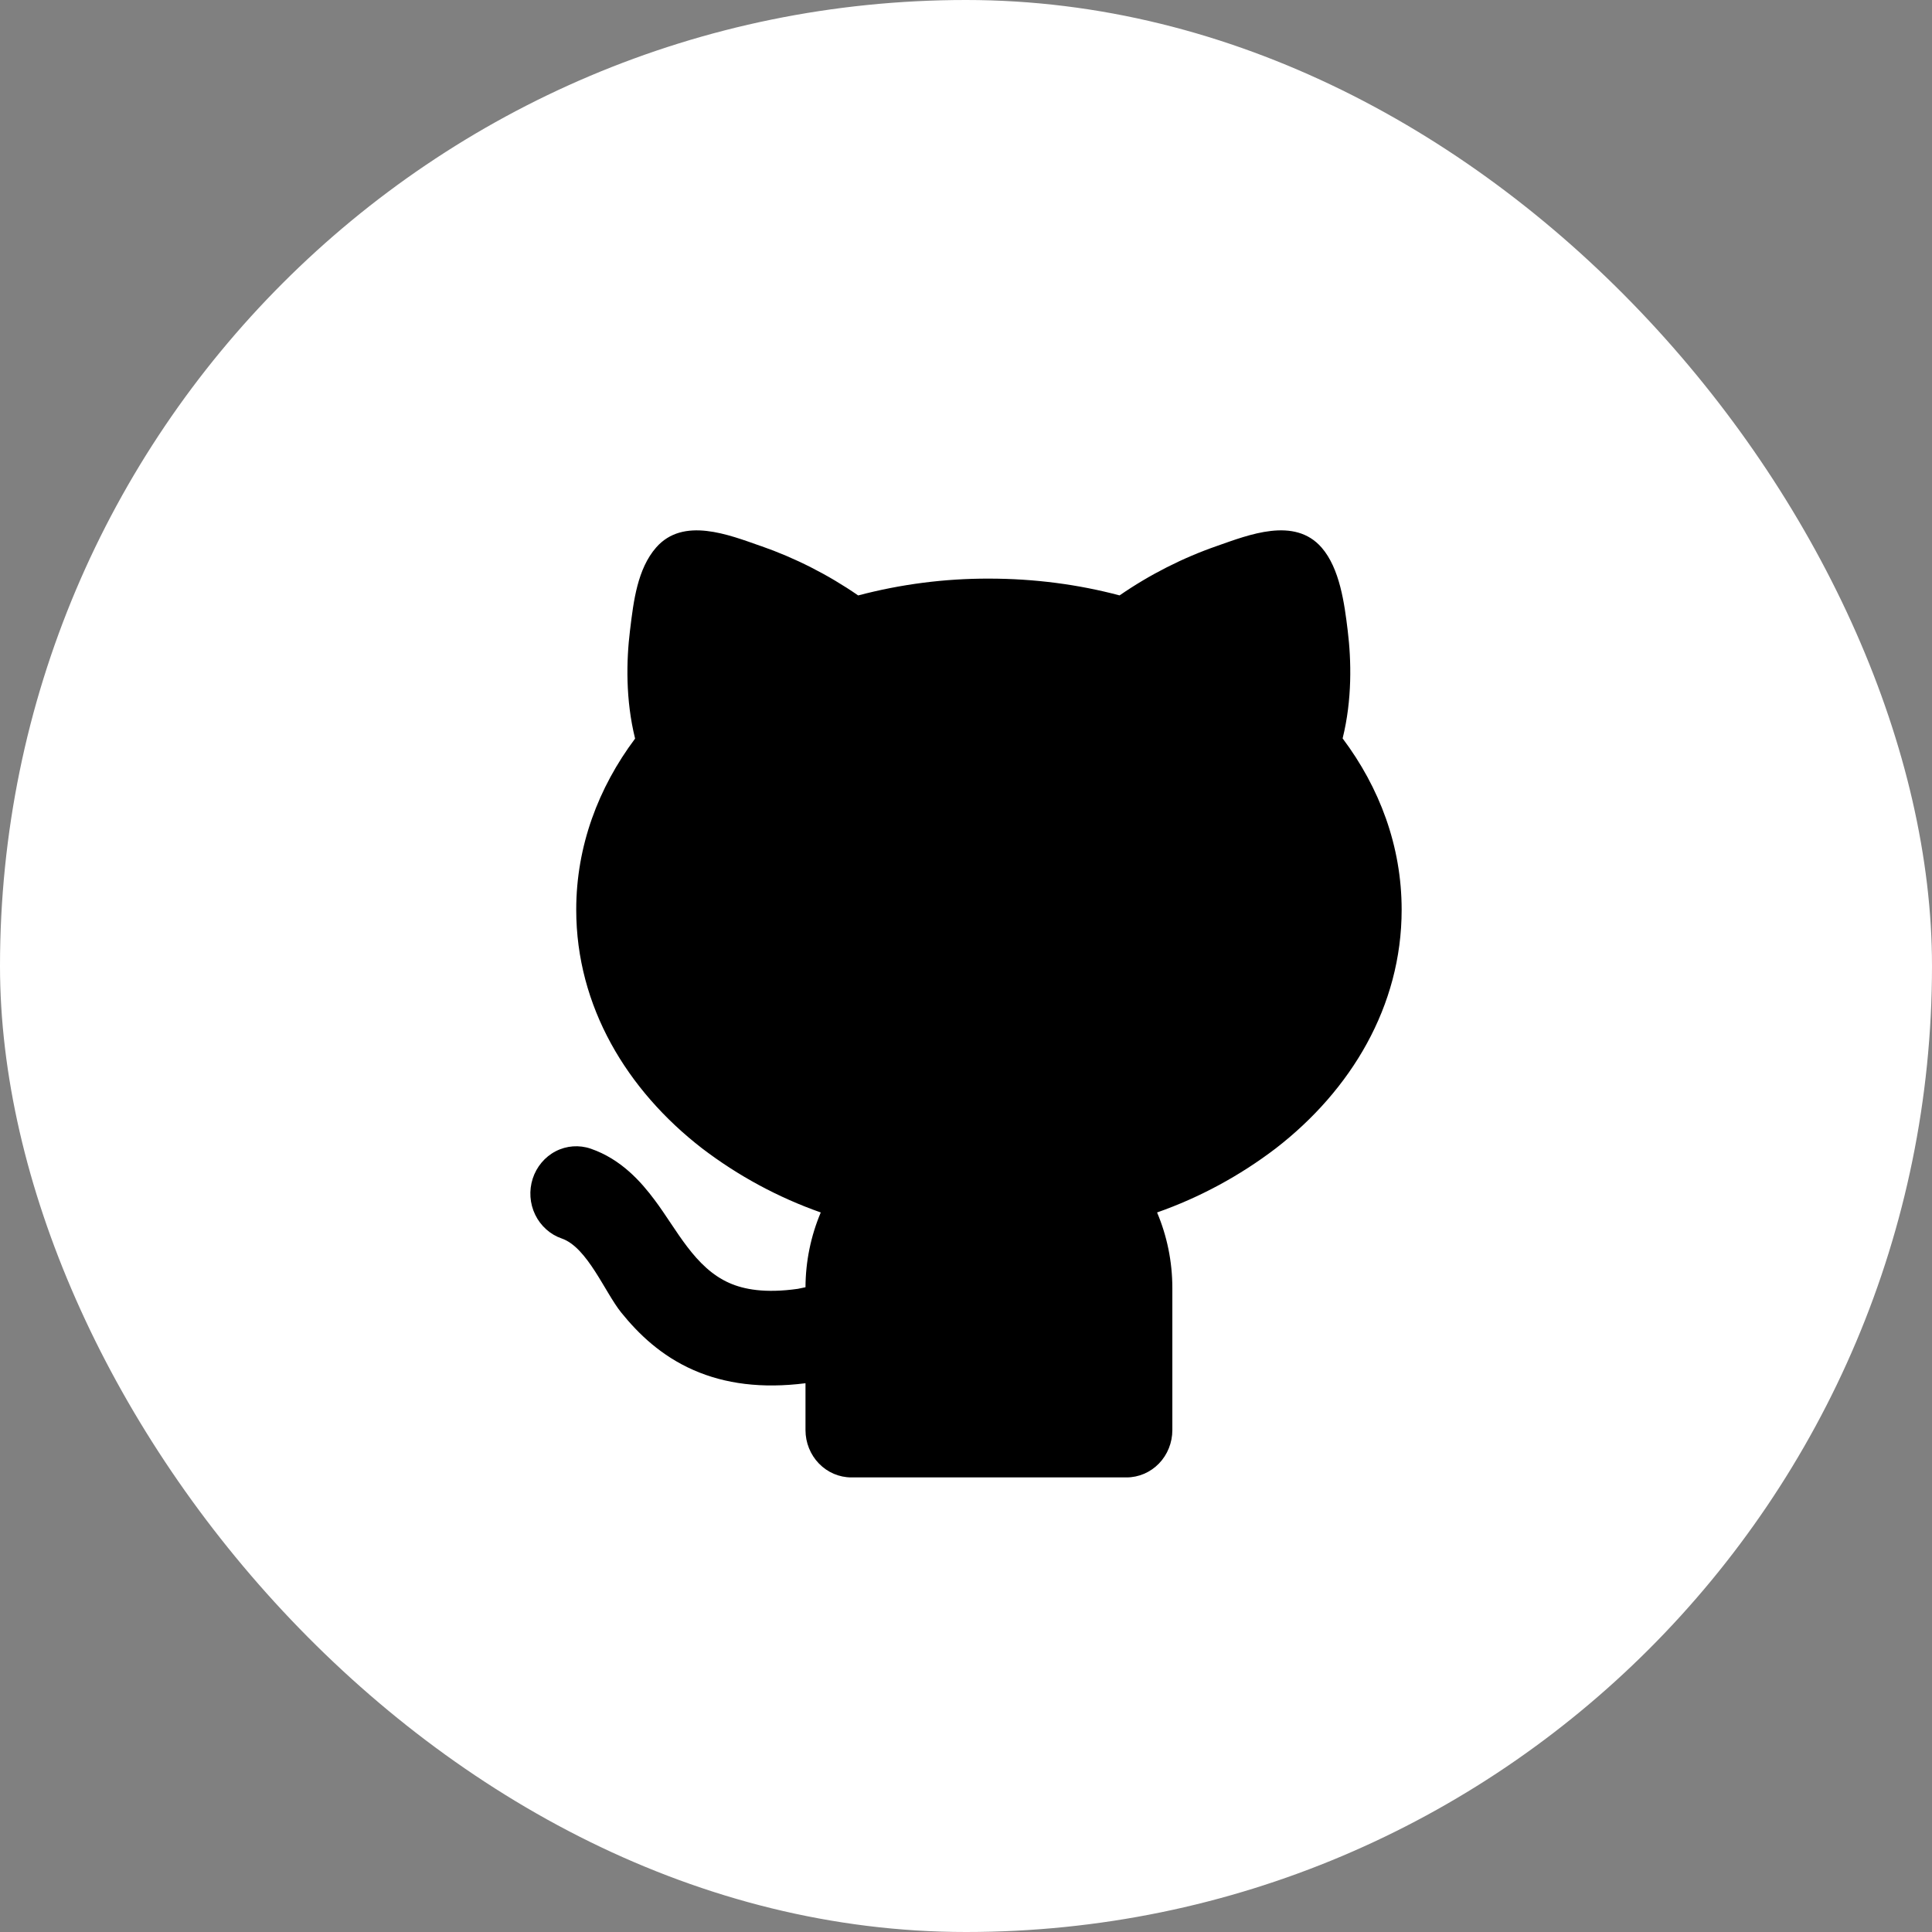 <svg width="51" height="51" viewBox="0 0 51 51" fill="none" xmlns="http://www.w3.org/2000/svg">
<rect x="0" y="0" width="51" height="51" fill="#808080" stroke="none"/>
<rect width="51" height="51" rx="25.5" fill="white"/>
<path d="M20.082 14.412C20.991 14.729 21.856 15.168 22.654 15.718C23.782 15.42 24.941 15.271 26.105 15.274C27.307 15.274 28.467 15.428 29.554 15.717C30.352 15.167 31.216 14.728 32.125 14.412C32.969 14.116 34.171 13.636 34.885 14.452C35.369 15.006 35.49 15.935 35.576 16.645C35.673 17.436 35.696 18.468 35.442 19.492C36.414 20.787 37 22.331 37 24.015C37 26.565 35.661 28.779 33.68 30.312C32.725 31.04 31.668 31.611 30.544 32.006C30.803 32.618 30.947 33.294 30.947 34.005V37.751C30.947 38.082 30.82 38.4 30.593 38.634C30.366 38.868 30.058 39 29.737 39H22.474C22.153 39 21.845 38.868 21.618 38.634C21.391 38.4 21.263 38.082 21.263 37.751V36.514C20.107 36.66 19.138 36.53 18.313 36.169C17.451 35.792 16.851 35.208 16.399 34.648C15.971 34.119 15.504 32.925 14.828 32.693C14.677 32.641 14.538 32.559 14.418 32.451C14.298 32.344 14.199 32.213 14.128 32.066C13.984 31.77 13.961 31.427 14.062 31.113C14.164 30.799 14.382 30.539 14.669 30.39C14.956 30.242 15.289 30.218 15.593 30.322C16.399 30.6 16.925 31.199 17.284 31.681C17.865 32.455 18.337 33.467 19.258 33.87C19.636 34.036 20.192 34.145 21.061 34.022L21.263 33.98C21.266 33.3 21.403 32.629 21.666 32.006C20.543 31.611 19.485 31.04 18.531 30.312C16.55 28.779 15.211 26.566 15.211 24.015C15.211 22.334 15.796 20.791 16.765 19.497C16.511 18.473 16.533 17.439 16.63 16.646L16.636 16.599C16.724 15.872 16.827 15.016 17.321 14.452C18.035 13.636 19.238 14.117 20.081 14.413L20.082 14.412Z" fill="black"/>
</svg>

